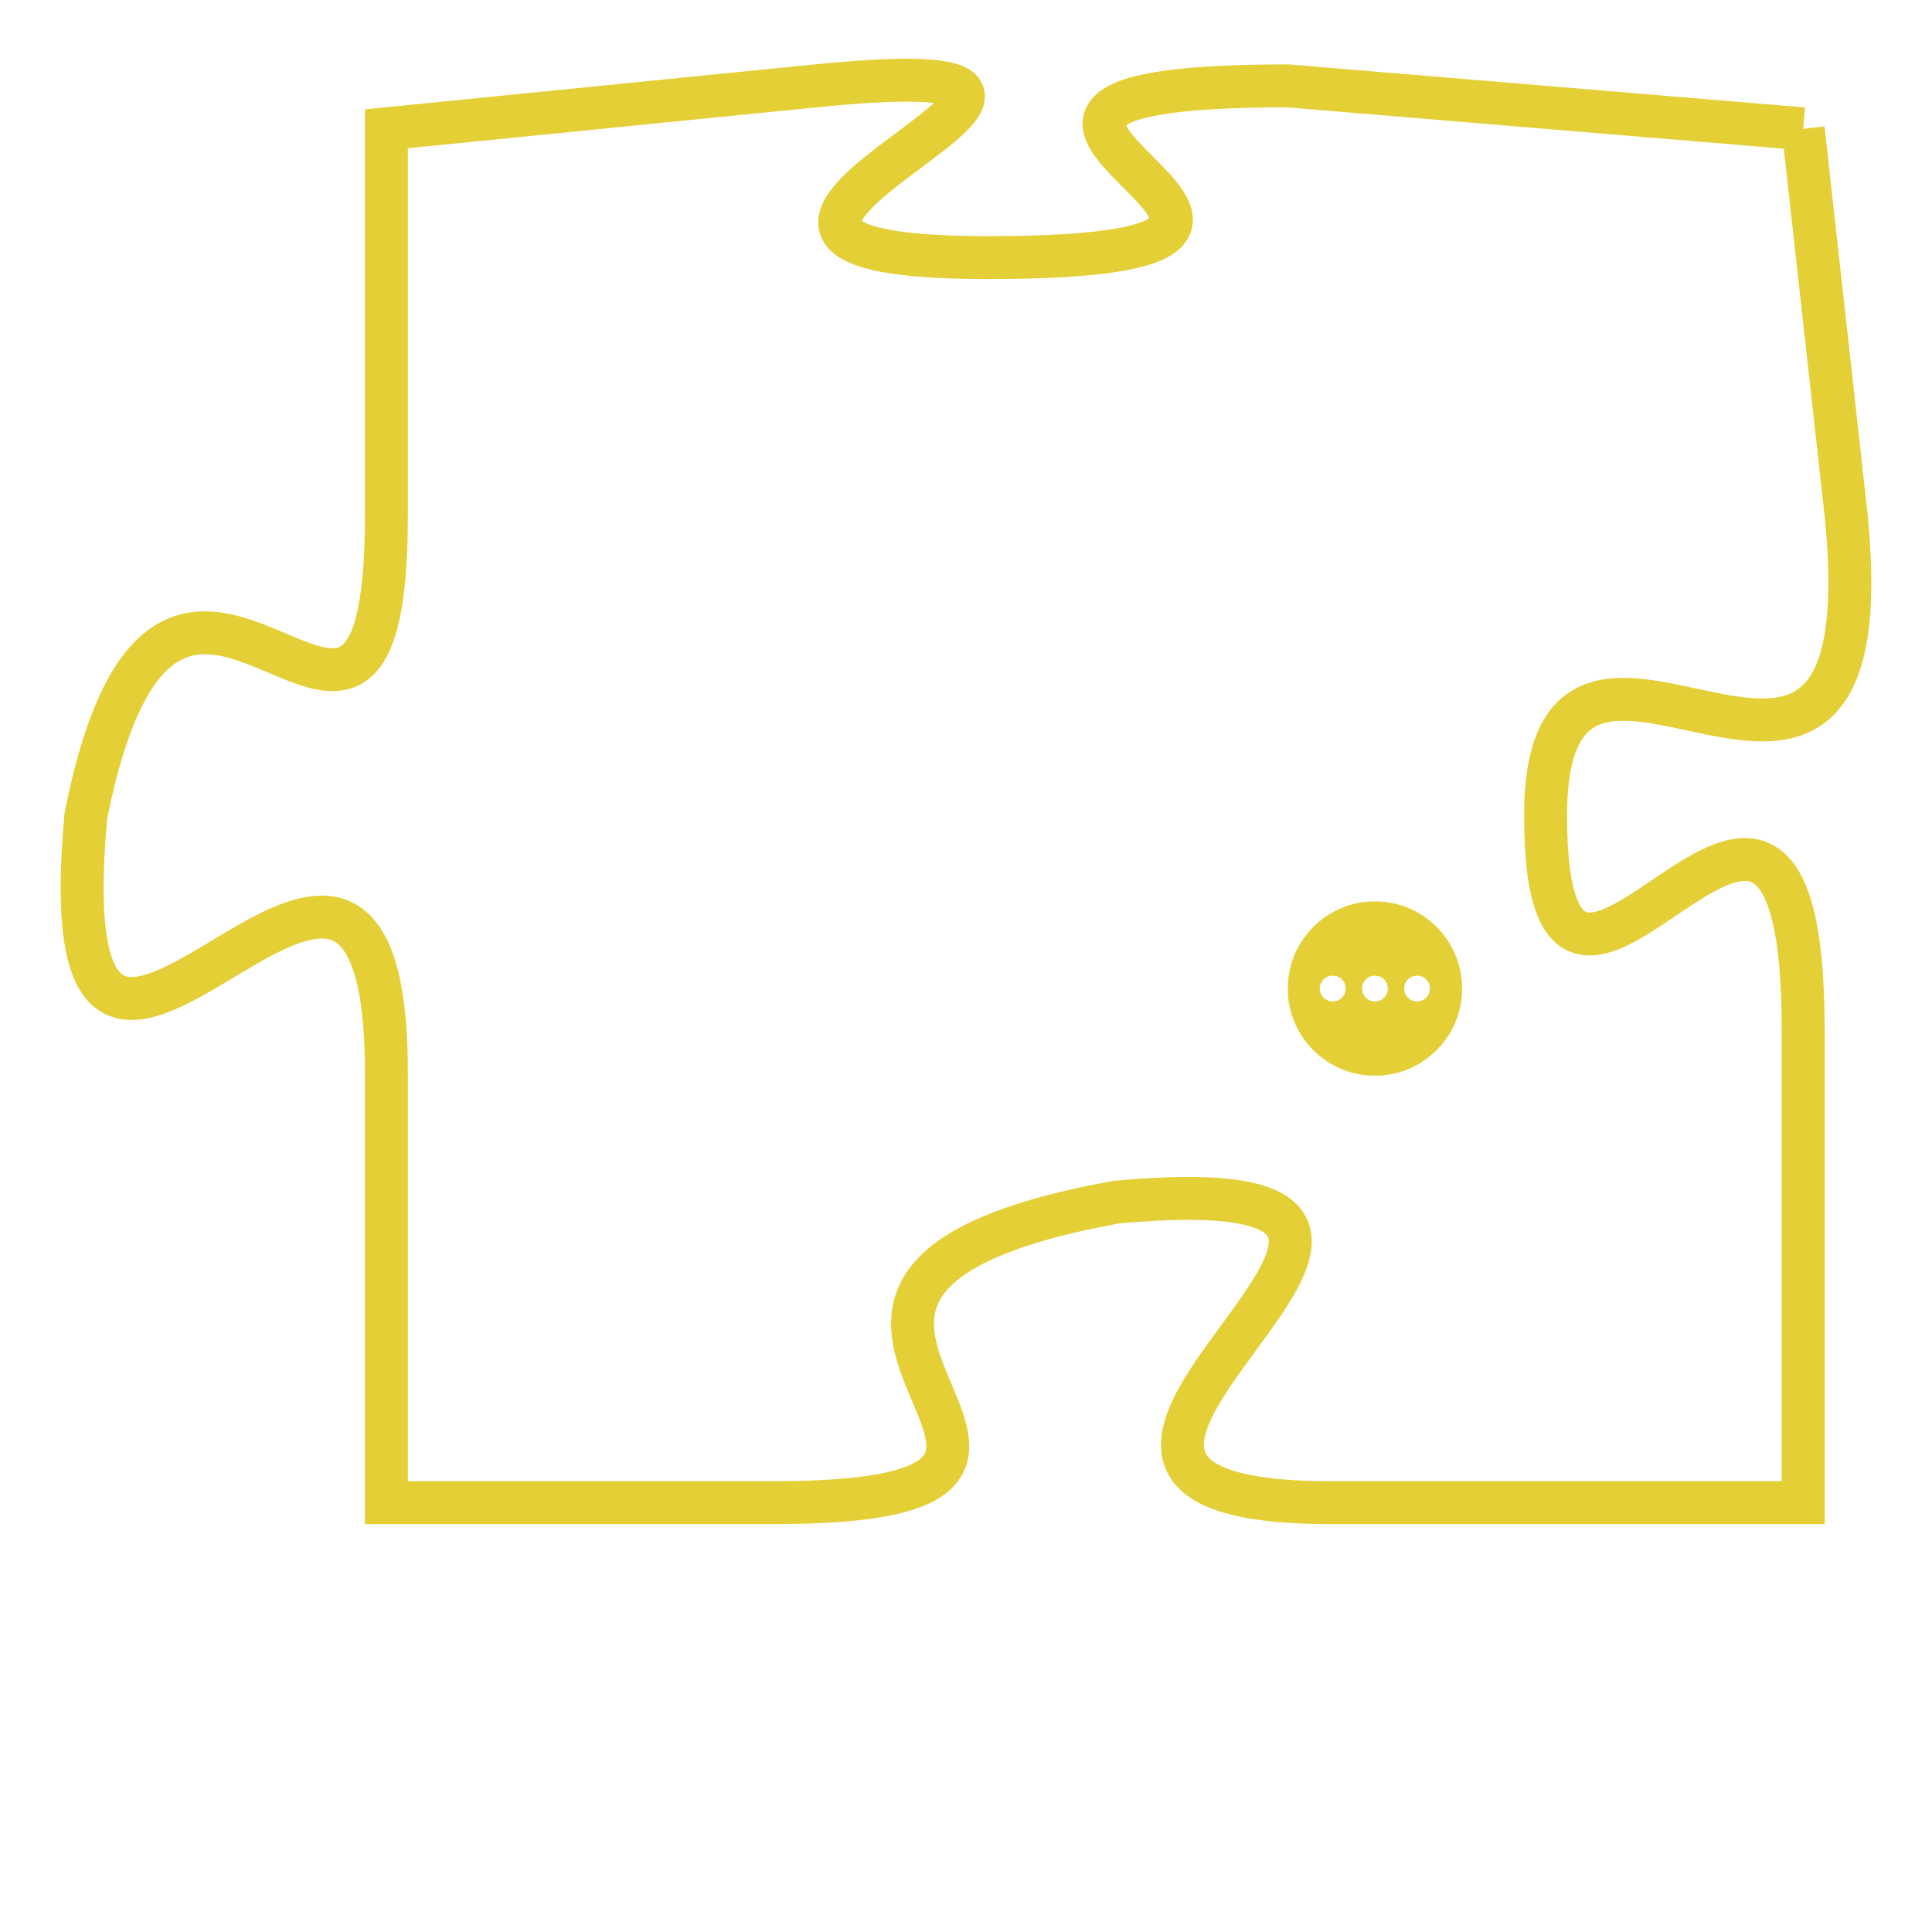 <svg version="1.1" xmlns="http://www.w3.org/2000/svg" xmlns:xlink="http://www.w3.org/1999/xlink" fill="transparent" x="0" y="0" width="350" height="350" preserveAspectRatio="xMinYMin slice"><style type="text/css">.links{fill:transparent;stroke: #E4CF37;}.links:hover{fill:#63D272; opacity:0.4;}</style><defs><g id="allt"><path id="t7956" d="M891,1952 L879,1951 C868,1951 883,1955 872,1955 C862,1955 878,1950 868,1951 L858,1952 858,1952 L858,1961 C858,1970 853,1958 851,1968 C850,1979 858,1964 858,1974 L858,1984 858,1984 L867,1984 C877,1984 864,1979 875,1977 C886,1976 870,1984 880,1984 L891,1984 891,1984 L891,1973 C891,1963 885,1976 885,1968 C885,1961 893,1971 892,1961 L891,1952"/></g><clipPath id="c" clipRule="evenodd" fill="transparent"><use href="#t7956"/></clipPath></defs><svg viewBox="849 1949 45 36" preserveAspectRatio="xMinYMin meet"><svg width="4380" height="2430"><g><image crossorigin="anonymous" x="0" y="0" href="https://nftpuzzle.license-token.com/assets/completepuzzle.svg" width="100%" height="100%" /><g class="links"><use href="#t7956"/></g></g></svg><svg x="879" y="1970" height="9%" width="9%" viewBox="0 0 330 330"><g><a xlink:href="https://nftpuzzle.license-token.com/" class="links"><title>See the most innovative NFT based token software licensing project</title><path fill="#E4CF37" id="more" d="M165,0C74.019,0,0,74.019,0,165s74.019,165,165,165s165-74.019,165-165S255.981,0,165,0z M85,190 c-13.785,0-25-11.215-25-25s11.215-25,25-25s25,11.215,25,25S98.785,190,85,190z M165,190c-13.785,0-25-11.215-25-25 s11.215-25,25-25s25,11.215,25,25S178.785,190,165,190z M245,190c-13.785,0-25-11.215-25-25s11.215-25,25-25 c13.785,0,25,11.215,25,25S258.785,190,245,190z"></path></a></g></svg></svg></svg>